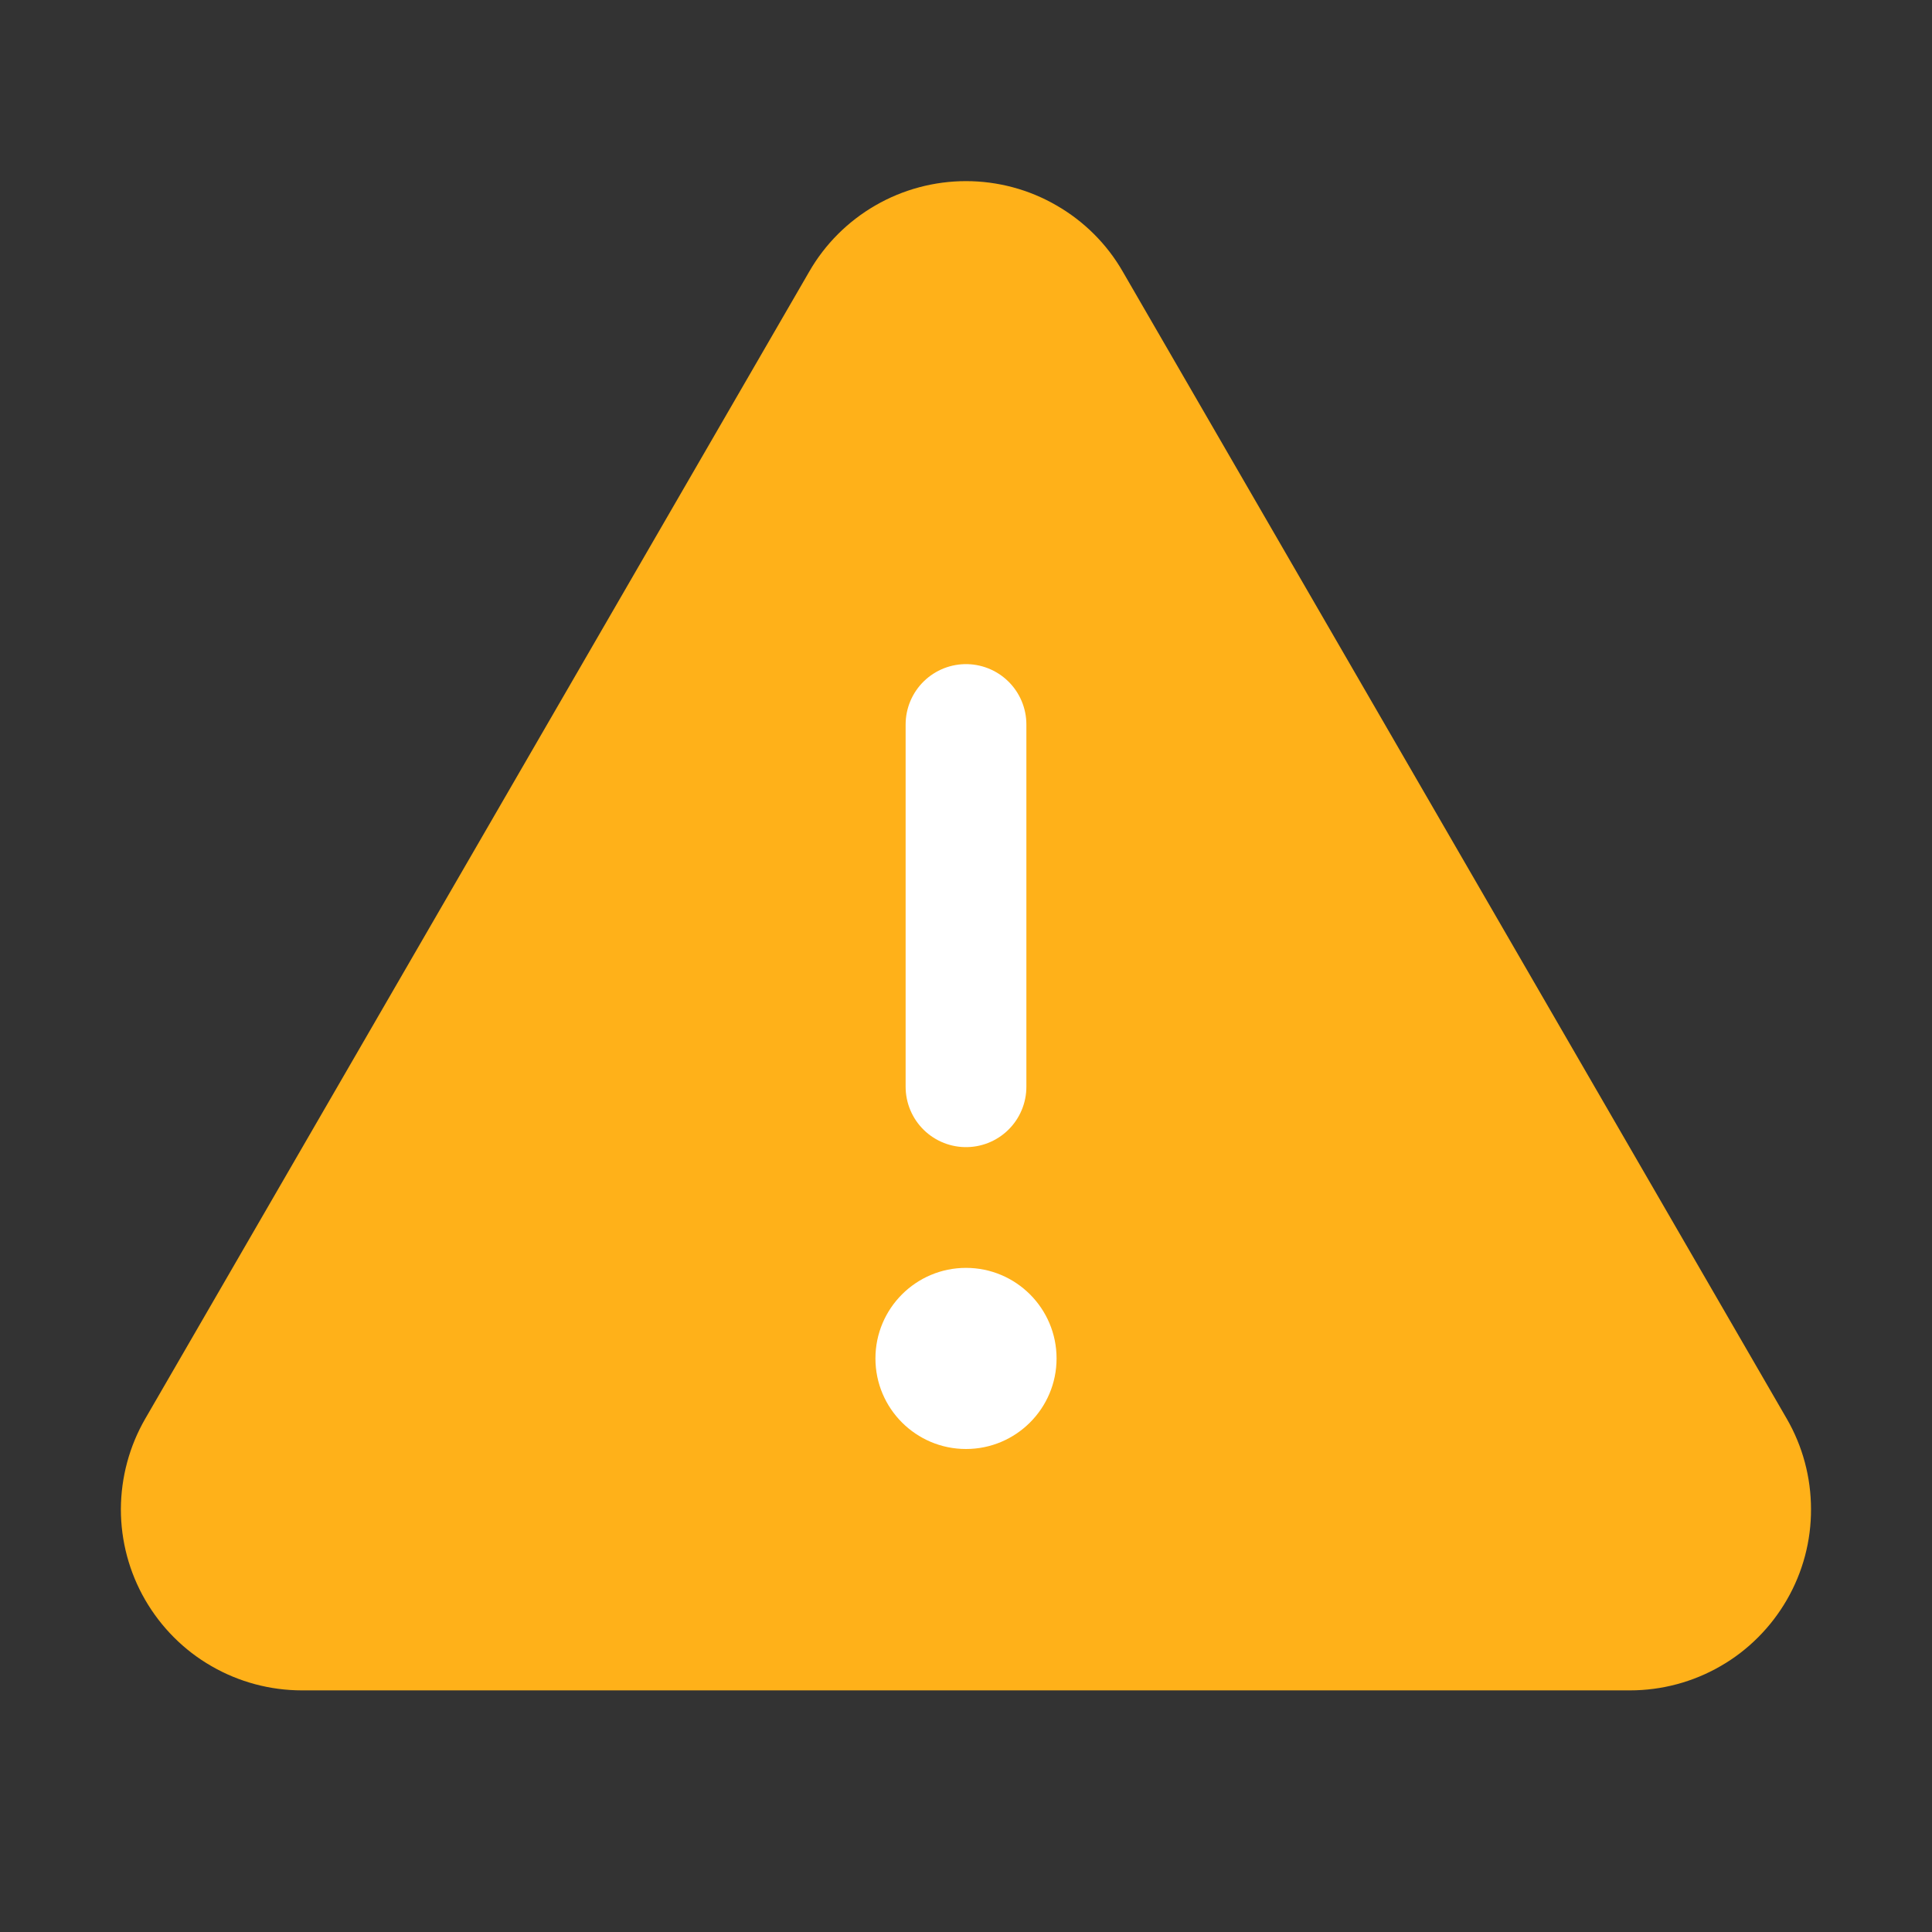 <svg viewBox="0 0 16 16" fill="none" xmlns="http://www.w3.org/2000/svg">
<rect x="0" y="0" width="16" height="16" fill="#333333" stroke="none"/>
<path d="M7.135 2.499L1.636 11.999C1.548 12.151 1.502 12.323 1.501 12.499C1.501 12.674 1.547 12.847 1.635 12.999C1.723 13.151 1.849 13.278 2.001 13.365C2.153 13.453 2.326 13.499 2.501 13.499H13.498C13.674 13.499 13.847 13.453 13.999 13.365C14.151 13.278 14.277 13.151 14.365 12.999C14.453 12.847 14.499 12.674 14.498 12.499C14.498 12.323 14.452 12.151 14.364 11.999L8.865 2.499C8.778 2.347 8.651 2.221 8.499 2.134C8.348 2.046 8.175 2 8 2C7.825 2 7.652 2.046 7.5 2.134C7.349 2.221 7.222 2.347 7.135 2.499Z" fill="#FFB119"/>
<path d="M8 6V9" stroke="white" stroke-linecap="round" stroke-linejoin="round"/>
<path d="M7.135 2.499L1.636 11.999C1.548 12.151 1.502 12.323 1.501 12.499C1.501 12.674 1.547 12.847 1.635 12.999C1.723 13.151 1.849 13.278 2.001 13.365C2.153 13.453 2.326 13.499 2.501 13.499H13.498C13.674 13.499 13.847 13.453 13.999 13.365C14.151 13.278 14.277 13.151 14.365 12.999C14.453 12.847 14.499 12.674 14.498 12.499C14.498 12.323 14.452 12.151 14.364 11.999L8.865 2.499C8.778 2.347 8.651 2.221 8.499 2.134C8.348 2.046 8.175 2 8 2C7.825 2 7.652 2.046 7.5 2.134C7.349 2.221 7.222 2.347 7.135 2.499V2.499Z" stroke="#FFB119" stroke-linecap="round" stroke-linejoin="round"/>
<path d="M8 12C8.414 12 8.75 11.664 8.75 11.25C8.75 10.836 8.414 10.5 8 10.5C7.586 10.5 7.25 10.836 7.25 11.25C7.25 11.664 7.586 12 8 12Z" fill="white"/>
</svg>
